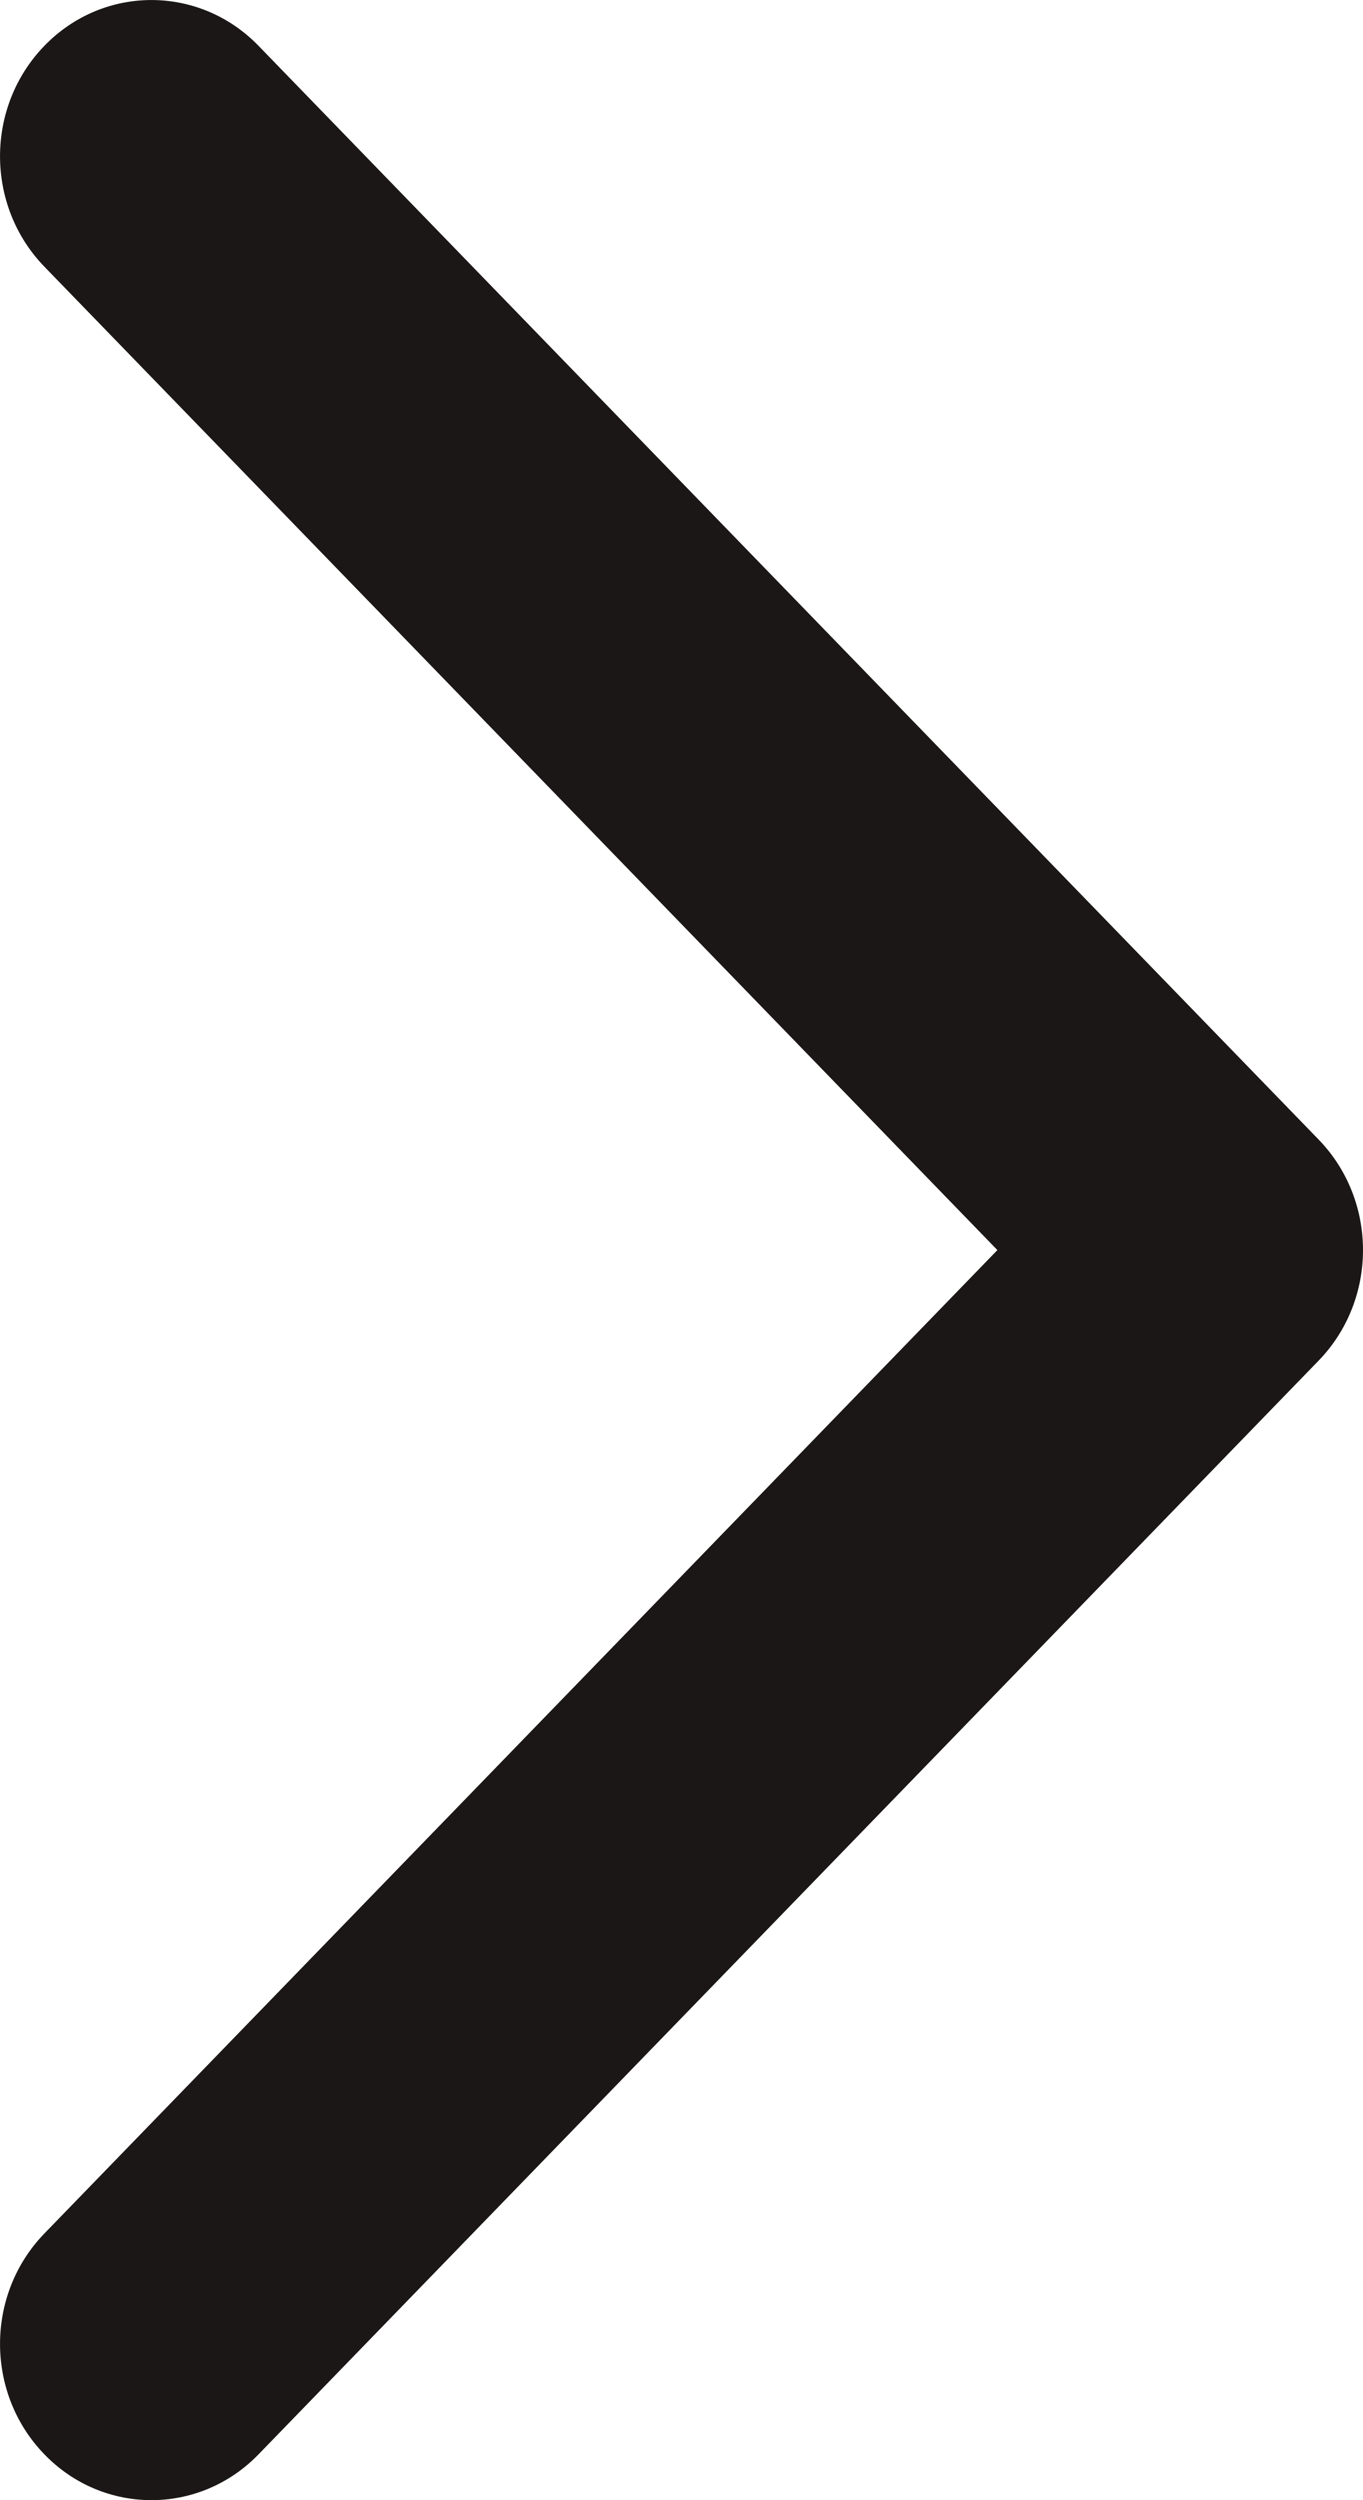 <svg width="12" height="22" viewBox="0 0 12 22" fill="none" xmlns="http://www.w3.org/2000/svg">
<path fill-rule="evenodd" clip-rule="evenodd" d="M0.391 21.597C-0.13 21.06 -0.13 20.19 0.391 19.653L8.781 11L0.391 2.347C-0.13 1.81 -0.13 0.94 0.391 0.403C0.911 -0.134 1.755 -0.134 2.276 0.403L11.61 10.028C12.13 10.565 12.13 11.435 11.61 11.972L2.276 21.597C1.755 22.134 0.911 22.134 0.391 21.597Z" fill="#1C1717"/>
</svg>

